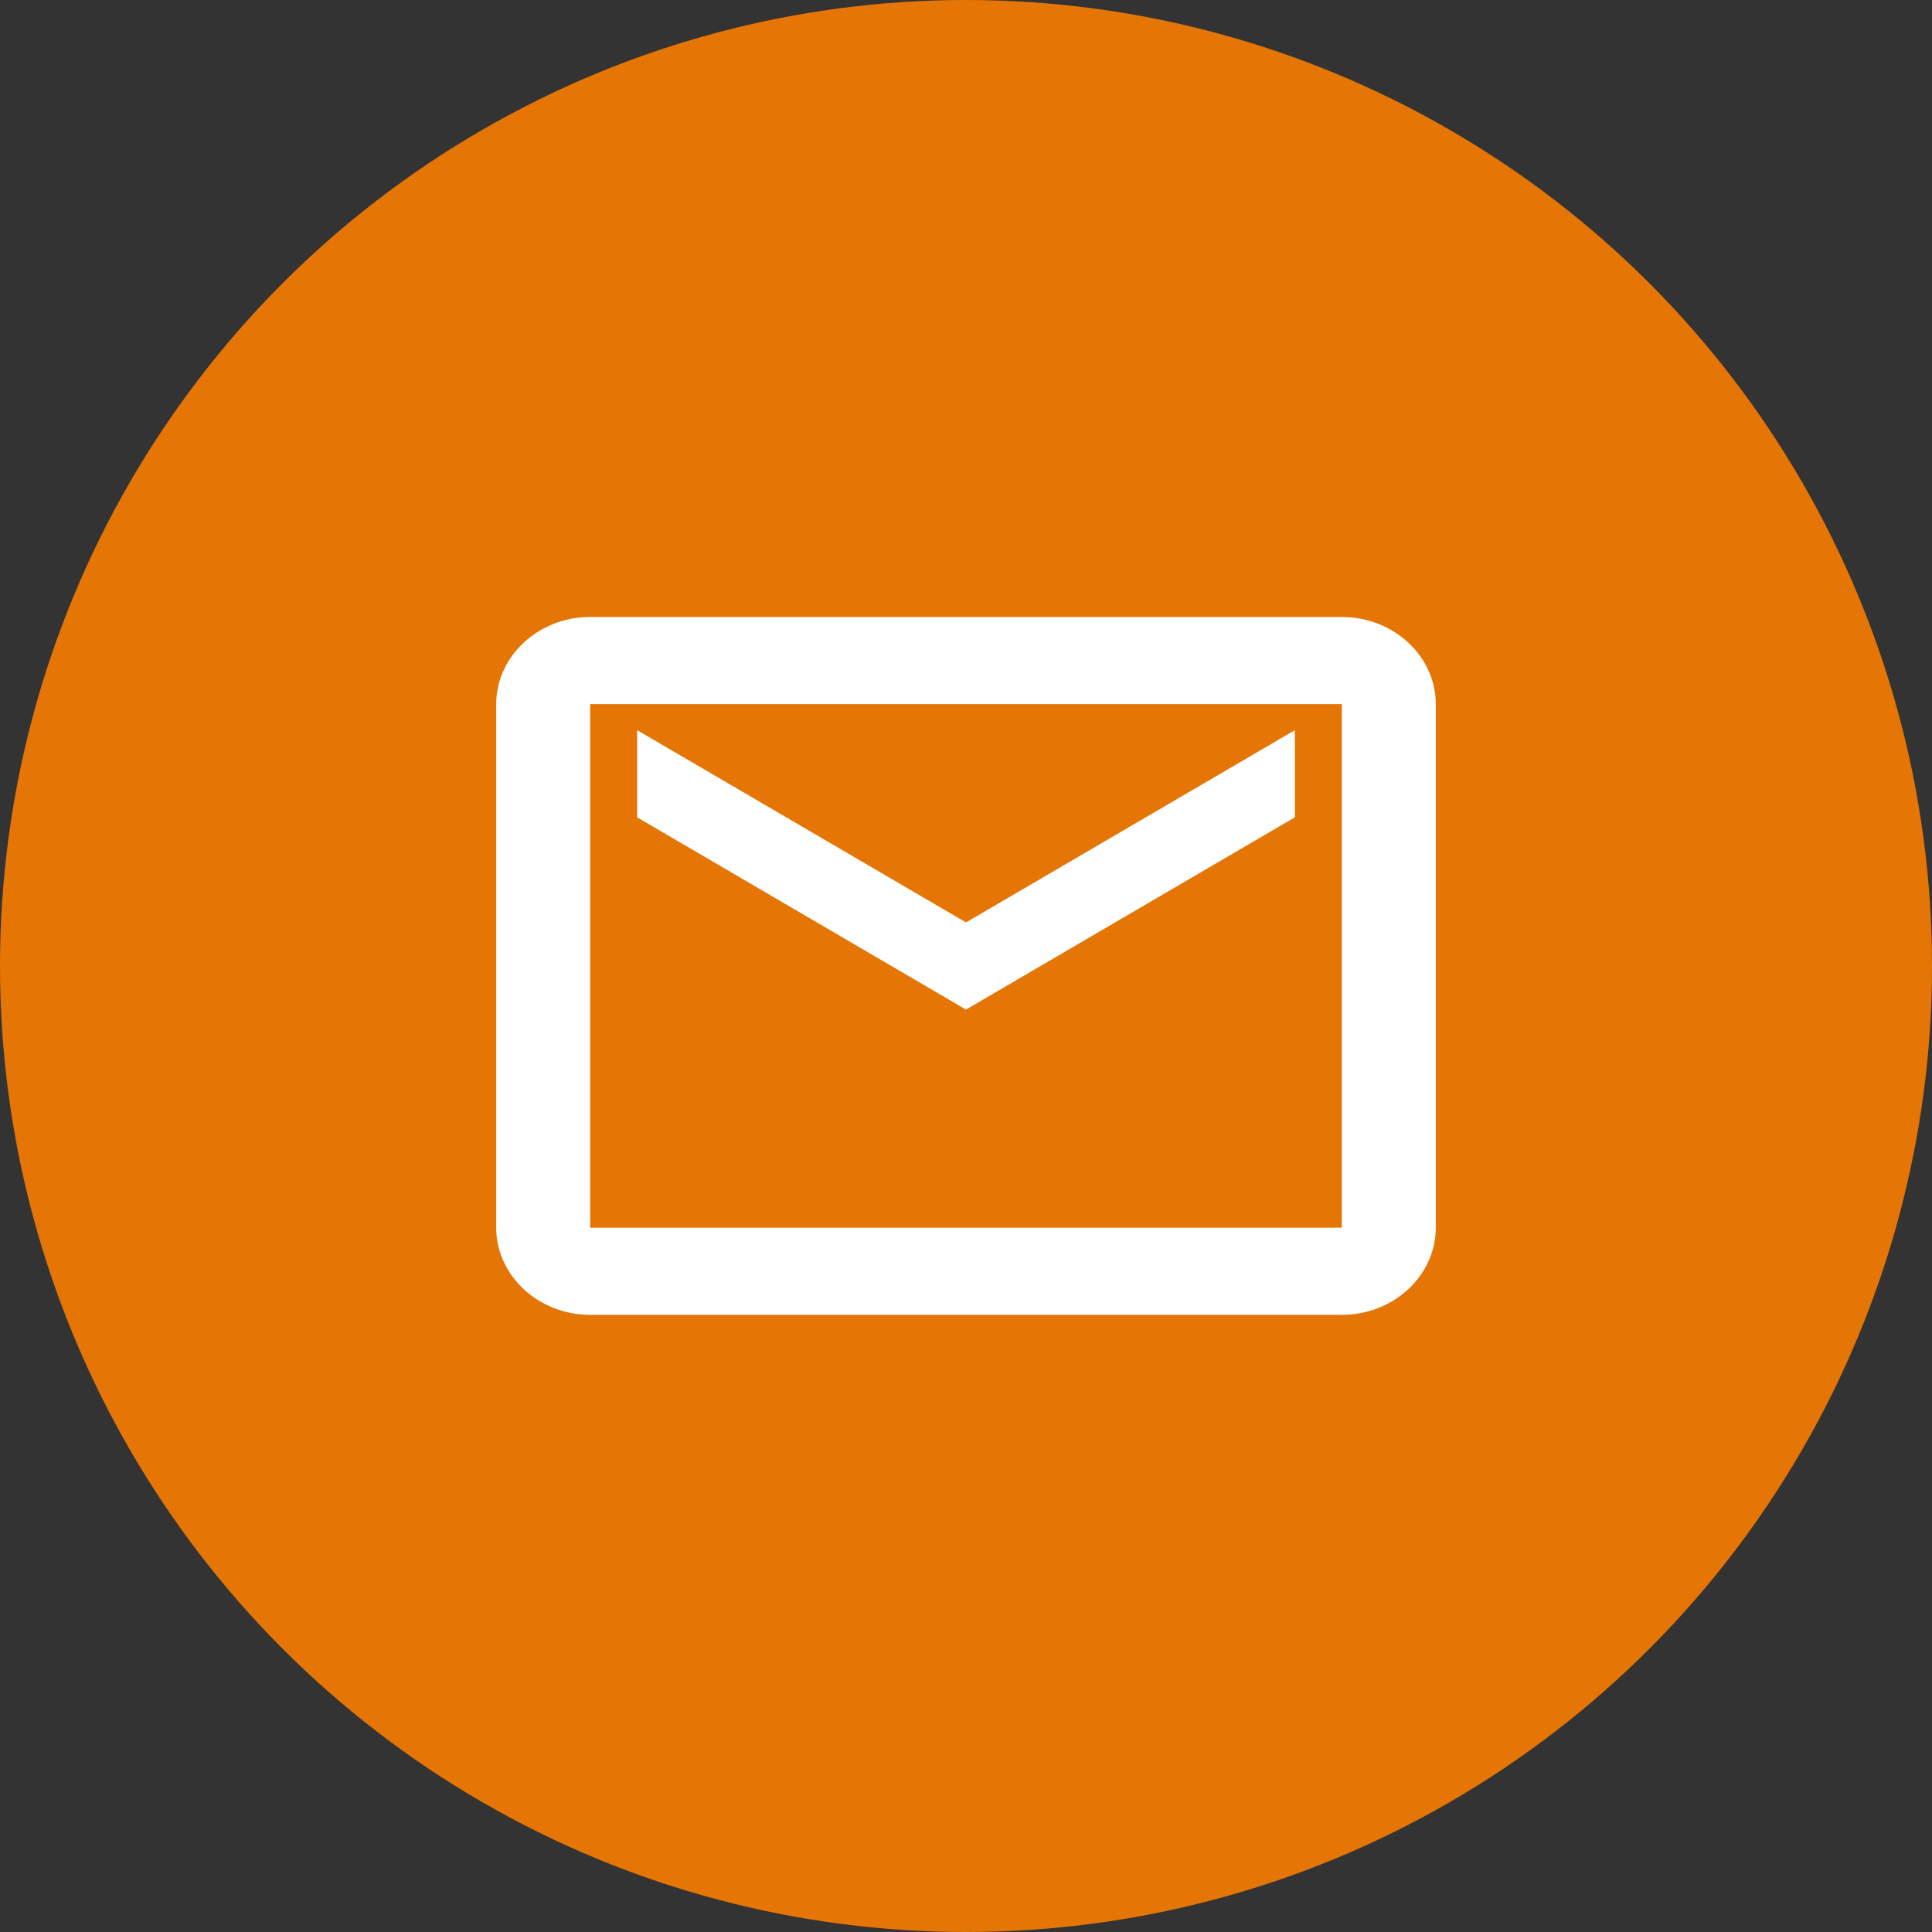 <?xml version="1.0" encoding="utf-8"?>
<!-- Generator: Adobe Illustrator 21.0.2, SVG Export Plug-In . SVG Version: 6.00 Build 0)  -->
<svg version="1.2" baseProfile="tiny" id="Capa_1" xmlns="http://www.w3.org/2000/svg" xmlns:xlink="http://www.w3.org/1999/xlink"
	 x="0px" y="0px" viewBox="0 0 1024 1024" xml:space="preserve">
<rect x="0" y="0" width="1024" height="1024" fill="#333333" stroke="none"/>
<circle fill="#E57505" cx="512" cy="512" r="512"/>
<path fill="#FFFFFF" d="M312.8,327c-27.4,0-49.8,20.8-49.8,46.2v277.5c0,25.4,22.4,46.2,49.8,46.2h398.4c27.4,0,49.8-20.8,49.8-46.2
	V373.2c0-25.4-22.4-46.2-49.8-46.2H312.8z M312.8,373.2h398.4v277.5H312.8V373.2z M337.7,387v46.2L512,535.1l174.3-101.9V387
	L512,488.9L337.7,387z"/>
</svg>
